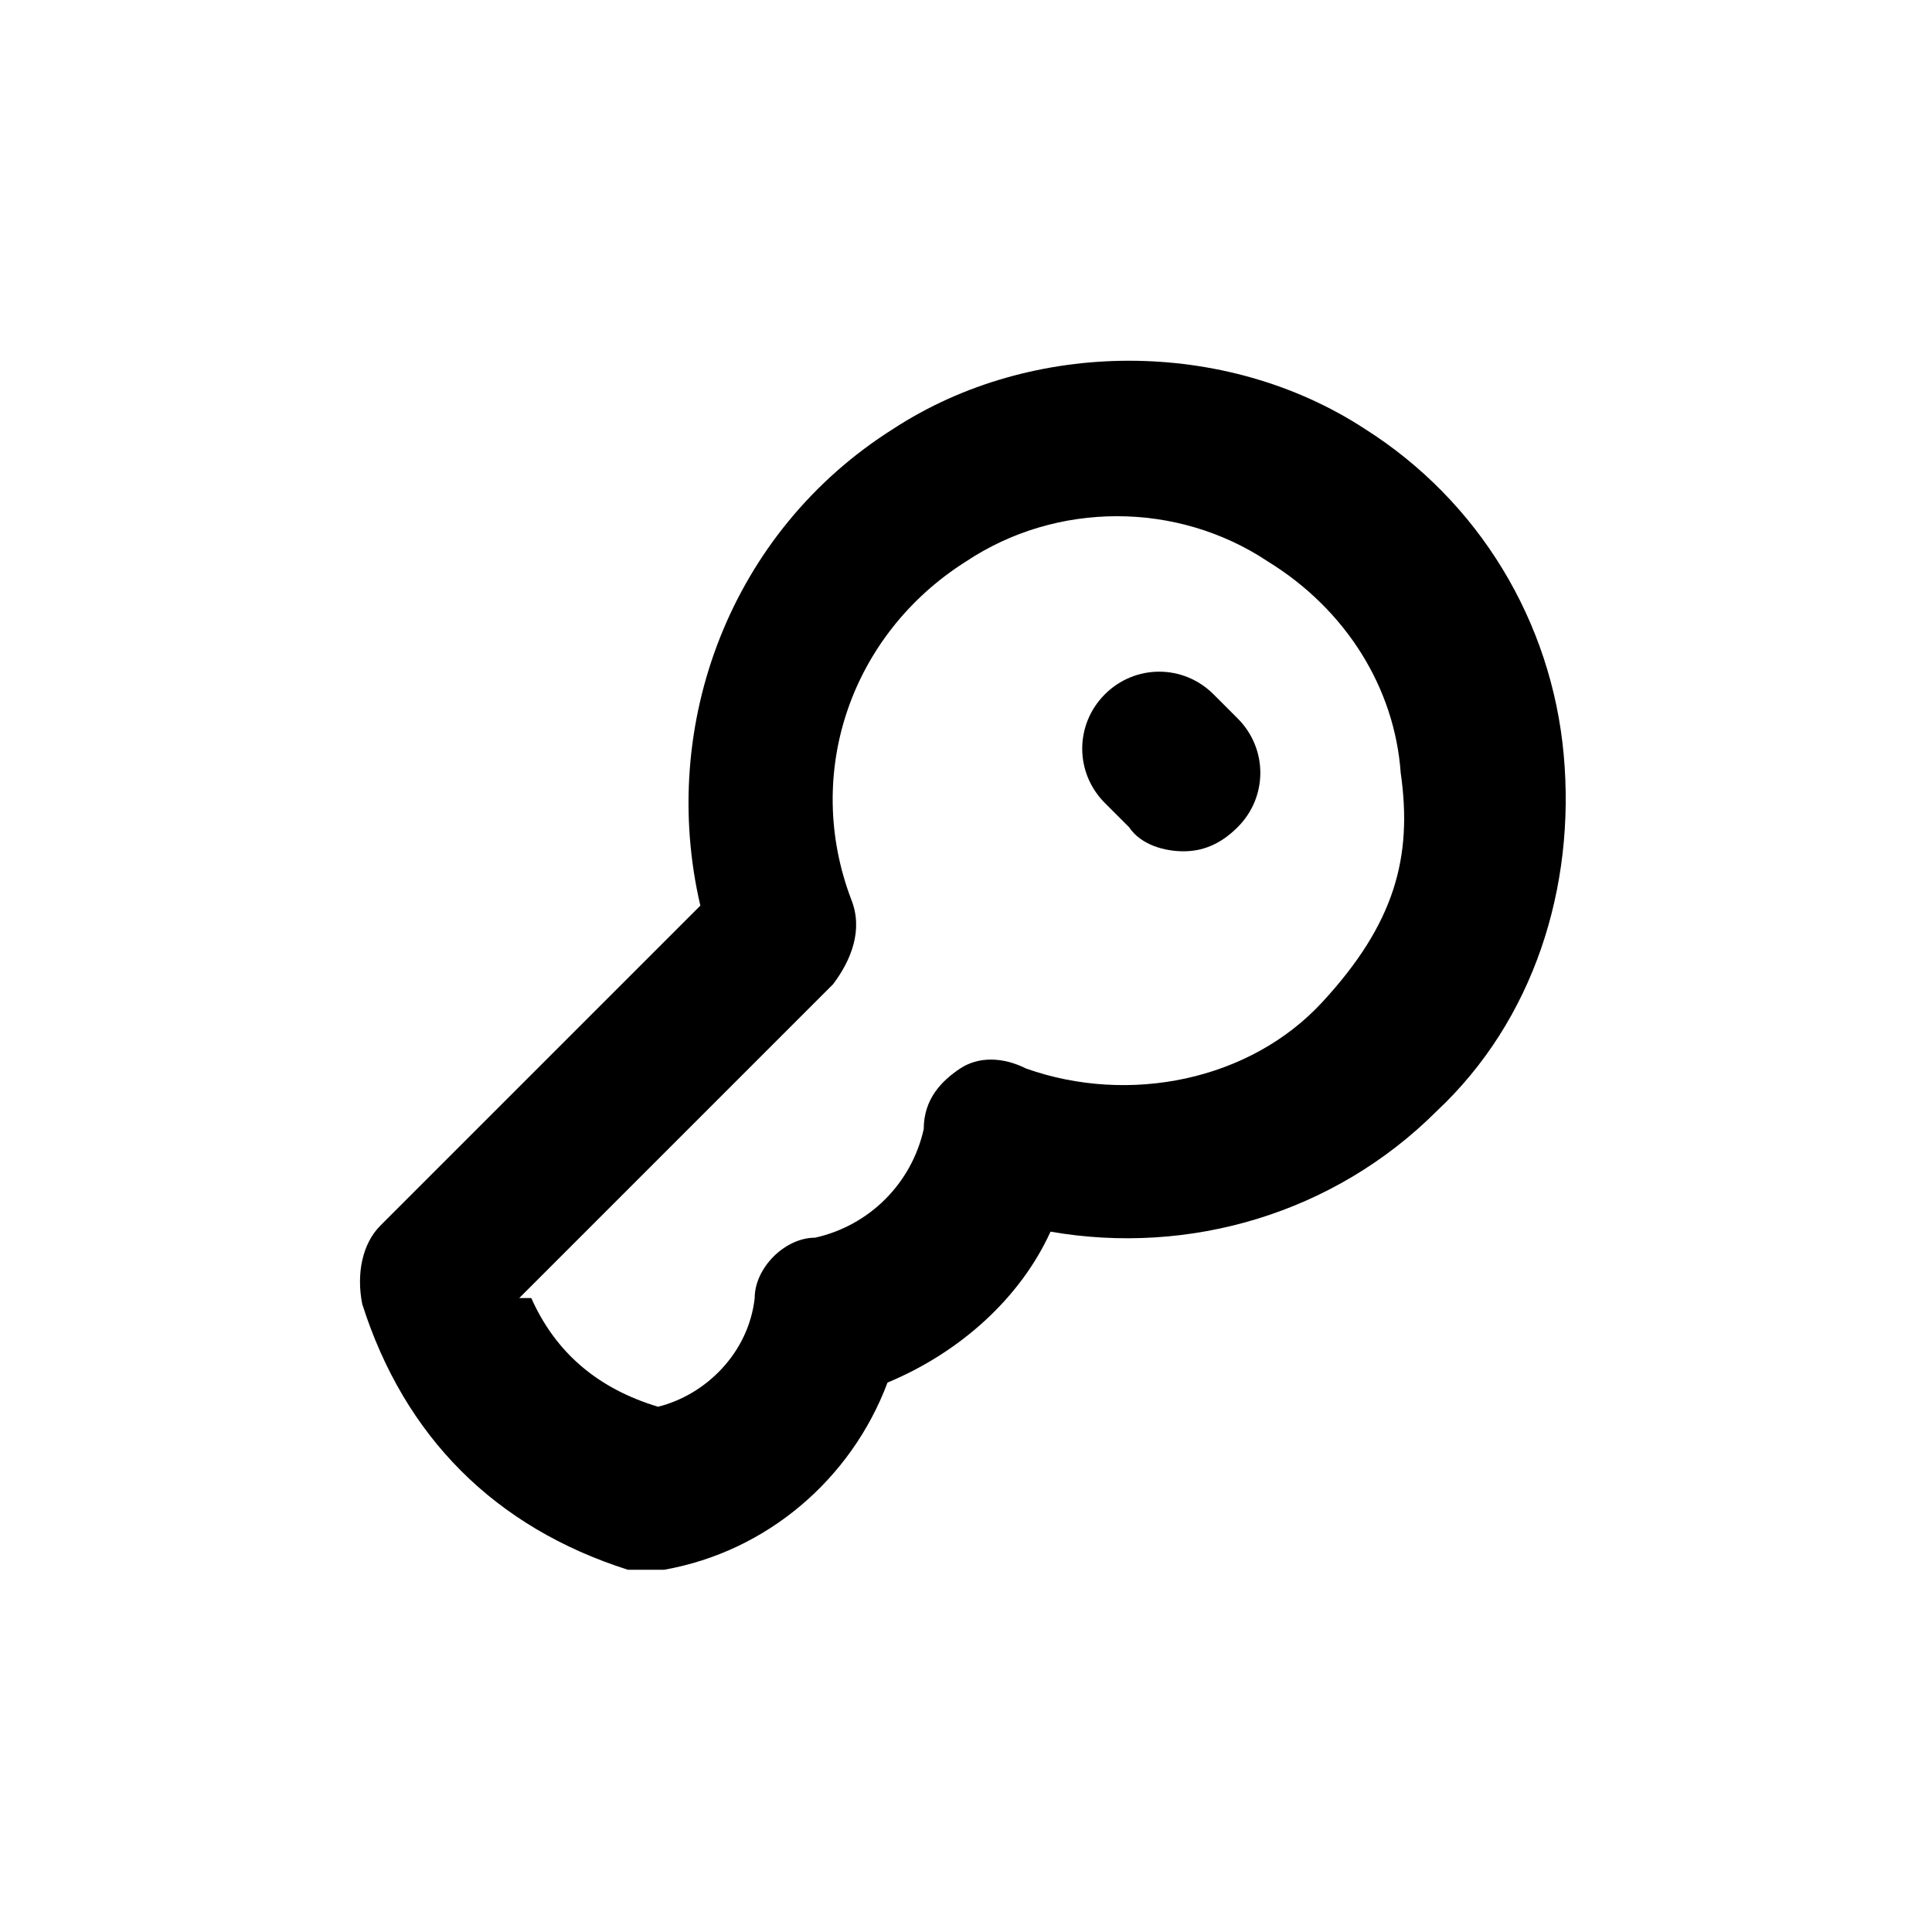 <svg xmlns="http://www.w3.org/2000/svg" version="1.1" viewBox="0 0 32 32">
<title>key</title>
<path d="M10.8,26c-.1,0-.3,0-.4,0-2.2-.7-3.7-2.2-4.4-4.4-.1-.5,0-1,.3-1.3l5.3-5.3c-.7-3,.5-6.2,3.2-7.9h0c2.3-1.5,5.5-1.5,7.8,0,1.9,1.2,3.1,3.2,3.3,5.4.2,2.2-.5,4.4-2.1,5.9-1.7,1.7-4.1,2.4-6.4,2-.5,1.1-1.5,2-2.7,2.5-.6,1.6-2,2.8-3.7,3.1h-.1c0,0-.2,0-.2,0ZM8.8,21.5c.4.9,1.1,1.5,2.1,1.8.8-.2,1.5-.9,1.6-1.8,0-.5.5-1,1-1,.9-.2,1.6-.9,1.8-1.8h0c0-.5.3-.8.6-1,.3-.2.7-.2,1.1,0,1.7.6,3.7.2,4.9-1.1s1.5-2.4,1.3-3.8c-.1-1.4-.9-2.7-2.2-3.5-1.5-1-3.5-1-5,0h0c-1.9,1.2-2.7,3.5-1.9,5.6.2.5,0,1-.3,1.4l-5.2,5.2Z"/>
<path d="M19.6,14.1c-.3,0-.7-.1-.9-.4l-.4-.4c-.5-.5-.5-1.3,0-1.8.5-.5,1.3-.5,1.8,0l.4.4c.5.5.5,1.3,0,1.8-.3.3-.6.4-.9.4Z"/>
</svg>
